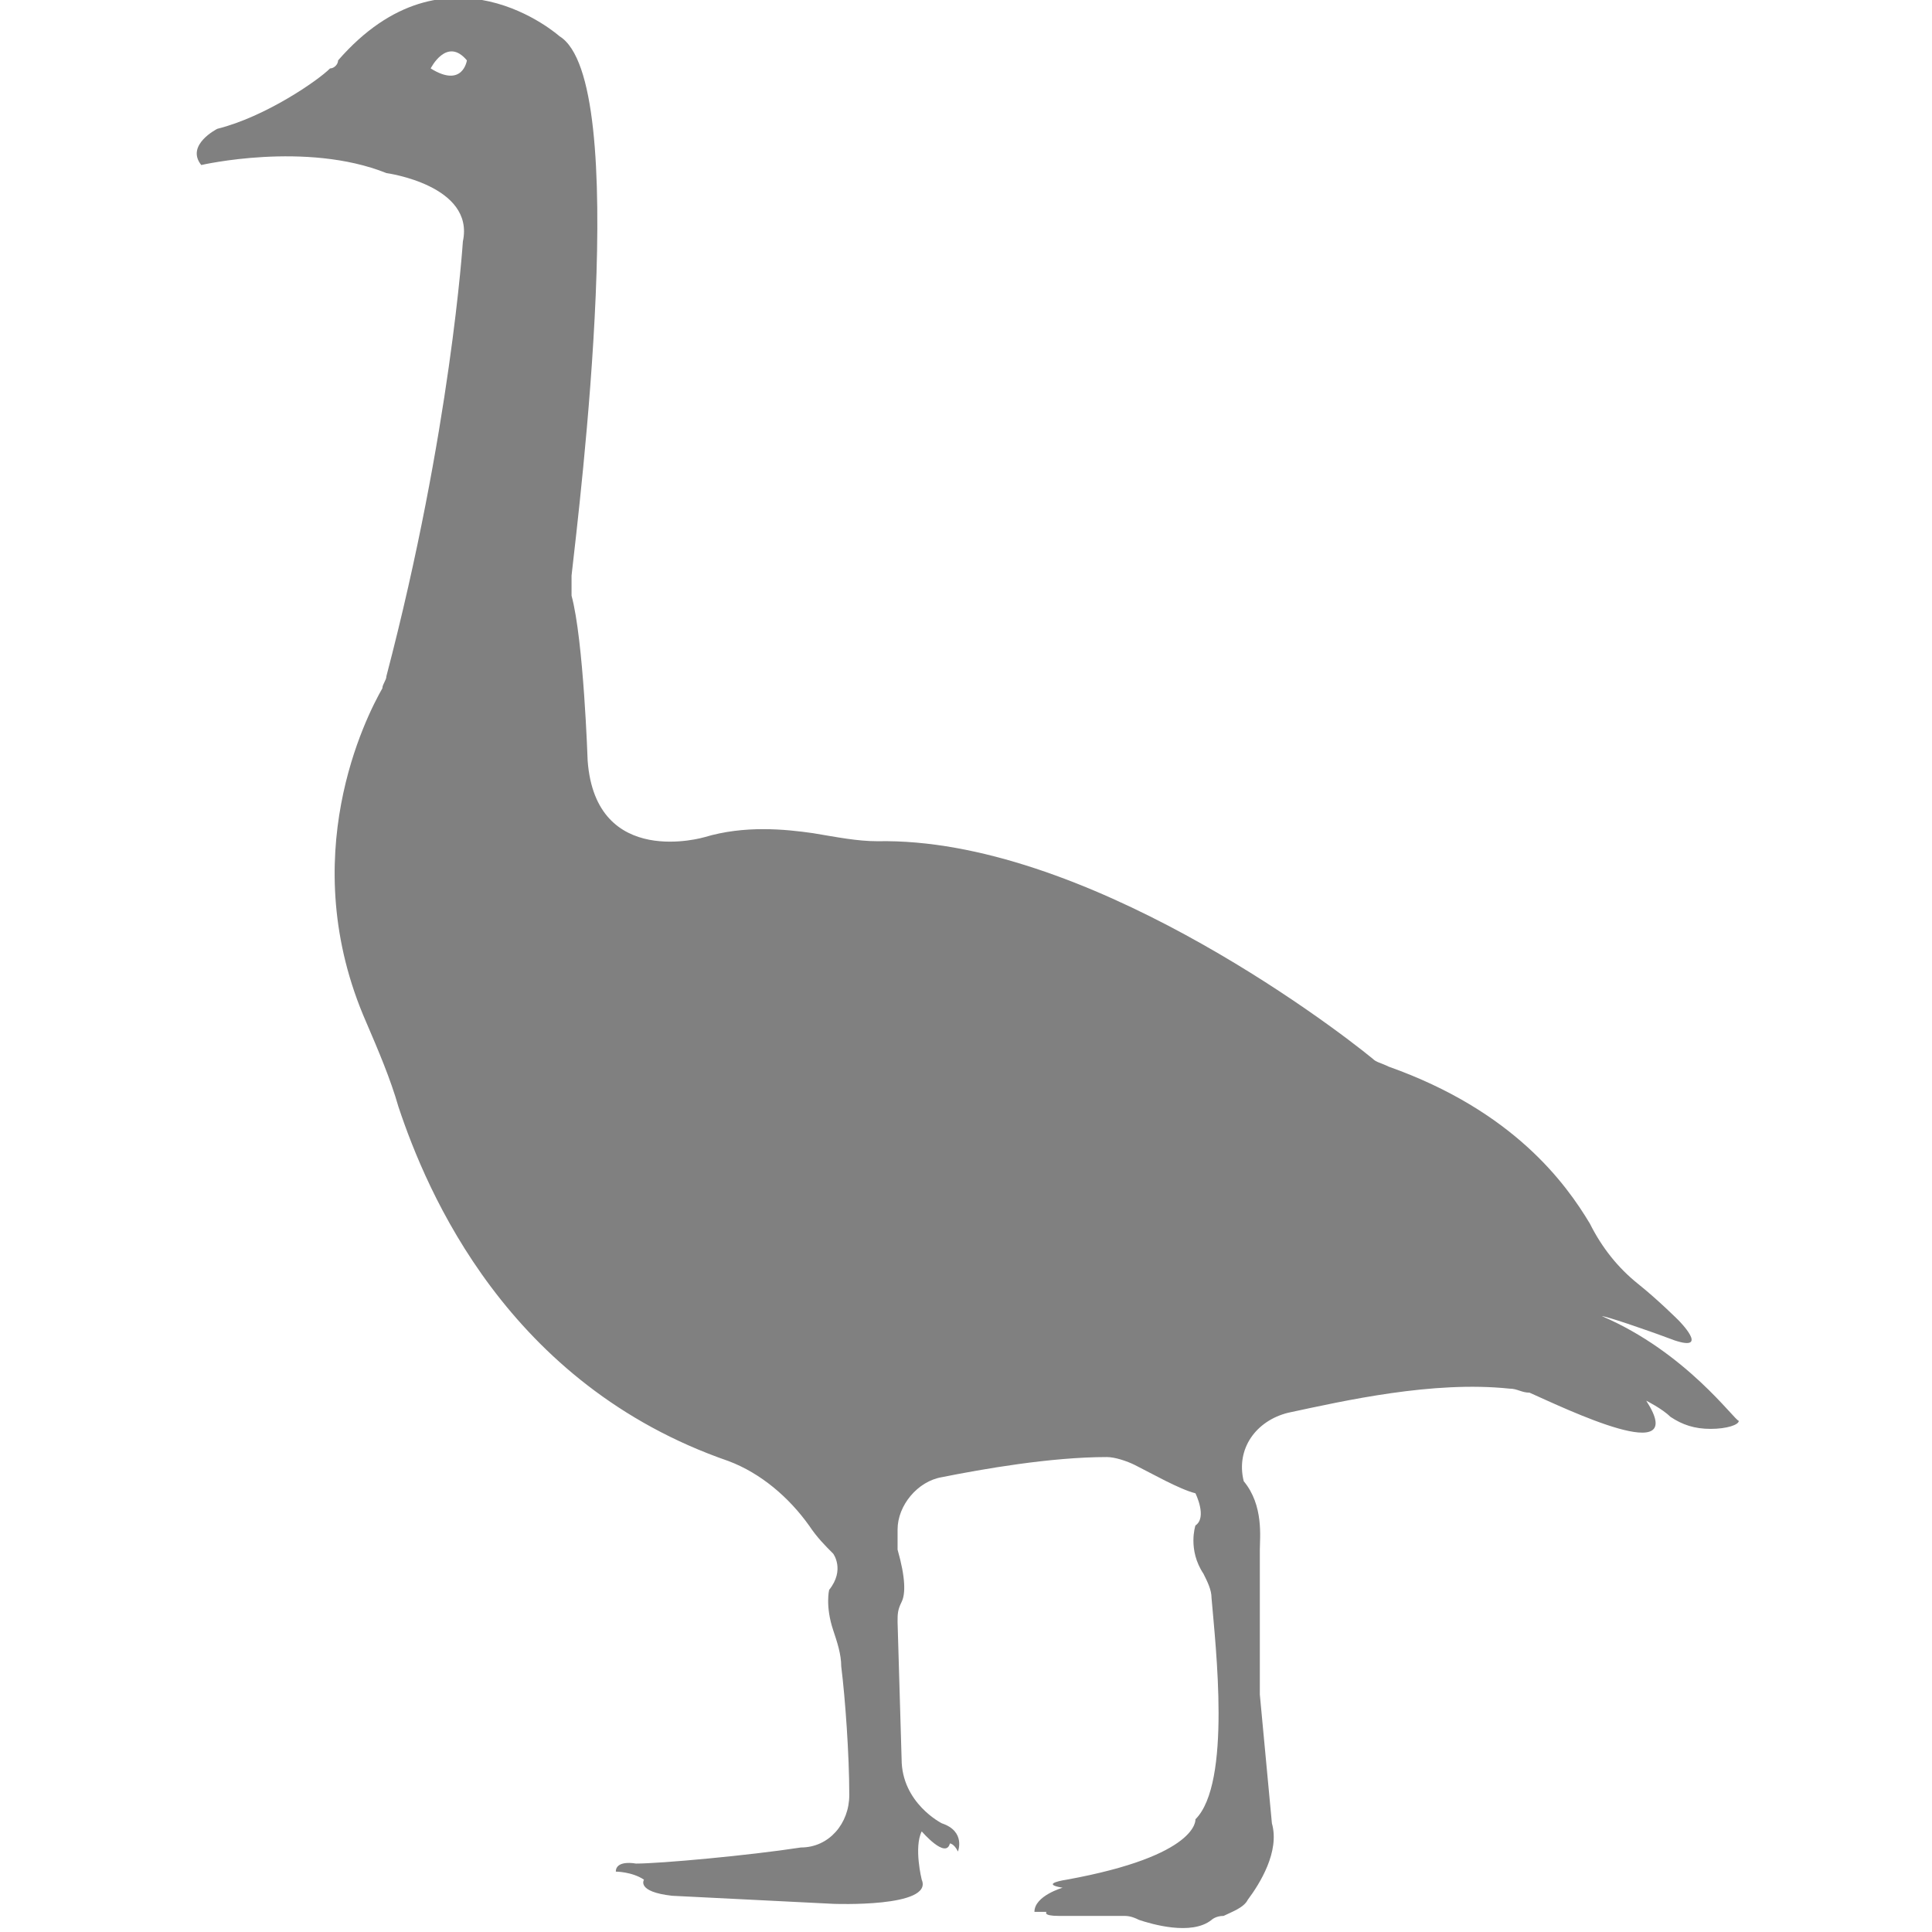 <?xml version="1.0" encoding="utf-8"?>
<!-- Generator: Adobe Illustrator 19.1.0, SVG Export Plug-In . SVG Version: 6.00 Build 0)  -->
<svg version="1.1" id="Layer_1" xmlns="http://www.w3.org/2000/svg" xmlns:xlink="http://www.w3.org/1999/xlink" x="0px" y="0px"
	 viewBox="0 0 48 48" style="enable-background:new 0 0 48 48;" xml:space="preserve">
<style type="text/css">
	.st0{fill:#808080;}
</style>
<path class="st0" d="M39.8,32.7c0.1,0,1,0.3,1.8,0.6c0.9,0.3,0.1-0.5,0.1-0.5s-0.5-0.5-1-0.9c-0.5-0.4-0.9-0.9-1.2-1.5
	c-0.6-1-1.9-2.8-5-3.9c-0.2-0.1-0.3-0.1-0.4-0.2c-1.1-0.9-7.2-5.5-12.3-5.4c-0.5,0-1-0.1-1.6-0.2c-0.7-0.1-1.7-0.2-2.7,0.1
	c0,0-2.7,0.8-2.9-1.9c0,0-0.1-3-0.4-4.1c0-0.2,0-0.3,0-0.5c0.2-1.8,1.5-12.3-0.3-13.4c0,0-2.8-2.5-5.5,0.6C8.4,1.6,8.3,1.7,8.2,1.7
	C7.9,2,6.6,2.9,5.4,3.2c0,0-0.8,0.4-0.4,0.9c0,0,2.6-0.6,4.6,0.2c0,0,2.2,0.3,1.9,1.7c0,0-0.3,4.7-1.9,10.8c0,0.1-0.1,0.2-0.1,0.3
	c-0.4,0.7-2.2,4.2-0.4,8.3c0.3,0.7,0.6,1.4,0.8,2.1c0.7,2.1,2.7,6.9,8.2,8.8c0.8,0.3,1.5,0.9,2,1.6c0.2,0.3,0.4,0.5,0.6,0.7
	c0,0,0.3,0.4-0.1,0.9c0,0-0.1,0.4,0.1,1c0.1,0.3,0.2,0.6,0.2,0.9c0.1,0.8,0.2,2.2,0.2,3.2c0,0.7-0.5,1.3-1.2,1.3
	c-1.3,0.2-3.5,0.4-4.1,0.4c0,0-0.5-0.1-0.5,0.2c0,0,0.4,0,0.7,0.2c0,0-0.2,0.3,0.7,0.4l4,0.2c0,0,2.5,0.1,2.2-0.6c0,0-0.2-0.8,0-1.2
	c0,0,0.6,0.7,0.7,0.3c0,0,0.1,0,0.2,0.2c0,0,0.2-0.5-0.4-0.7c0,0-1-0.5-1-1.6l-0.1-3.4c0-0.2,0-0.3,0.1-0.5c0.1-0.2,0.1-0.6-0.1-1.3
	c0,0,0-0.2,0-0.5c0-0.6,0.5-1.2,1.1-1.3c1-0.2,2.7-0.5,4.1-0.5c0.2,0,0.5,0.1,0.7,0.2c0.4,0.2,1.1,0.6,1.5,0.7c0,0,0.3,0.6,0,0.8
	c0,0-0.2,0.6,0.2,1.2c0.1,0.2,0.2,0.4,0.2,0.6c0.1,1.2,0.5,4.6-0.4,5.5c0,0,0.1,0.9-3.2,1.5c0,0-0.7,0.1-0.1,0.2
	c0,0-0.7,0.2-0.7,0.6c0,0,0.2,0,0.3,0c0,0-0.1,0.1,0.3,0.1c0,0,1.1,0,1.6,0c0.1,0,0.2,0,0.4,0.1c0.3,0.1,1.3,0.4,1.8,0
	c0,0,0.1-0.1,0.3-0.1c0.2-0.1,0.5-0.2,0.6-0.4c0.3-0.4,0.8-1.2,0.6-1.9l-0.3-3.2c0,0,0-0.1,0-0.1l0-3.3c0-0.1,0-0.2,0-0.2
	c0-0.3,0.1-1.1-0.4-1.7l0,0c-0.2-0.8,0.3-1.5,1.1-1.7c1.4-0.3,3.6-0.8,5.5-0.6c0.2,0,0.3,0.1,0.5,0.1c0.9,0.4,4,1.9,2.9,0.2
	c0,0,0.4,0.2,0.6,0.4c0.3,0.2,0.6,0.3,1,0.3c0.4,0,0.7-0.1,0.7-0.2C43.1,35.3,41.9,33.6,39.8,32.7z M10.7,1.7c0,0,0.4-0.8,0.9-0.2
	C11.6,1.5,11.5,2.2,10.7,1.7z"/>
</svg>

